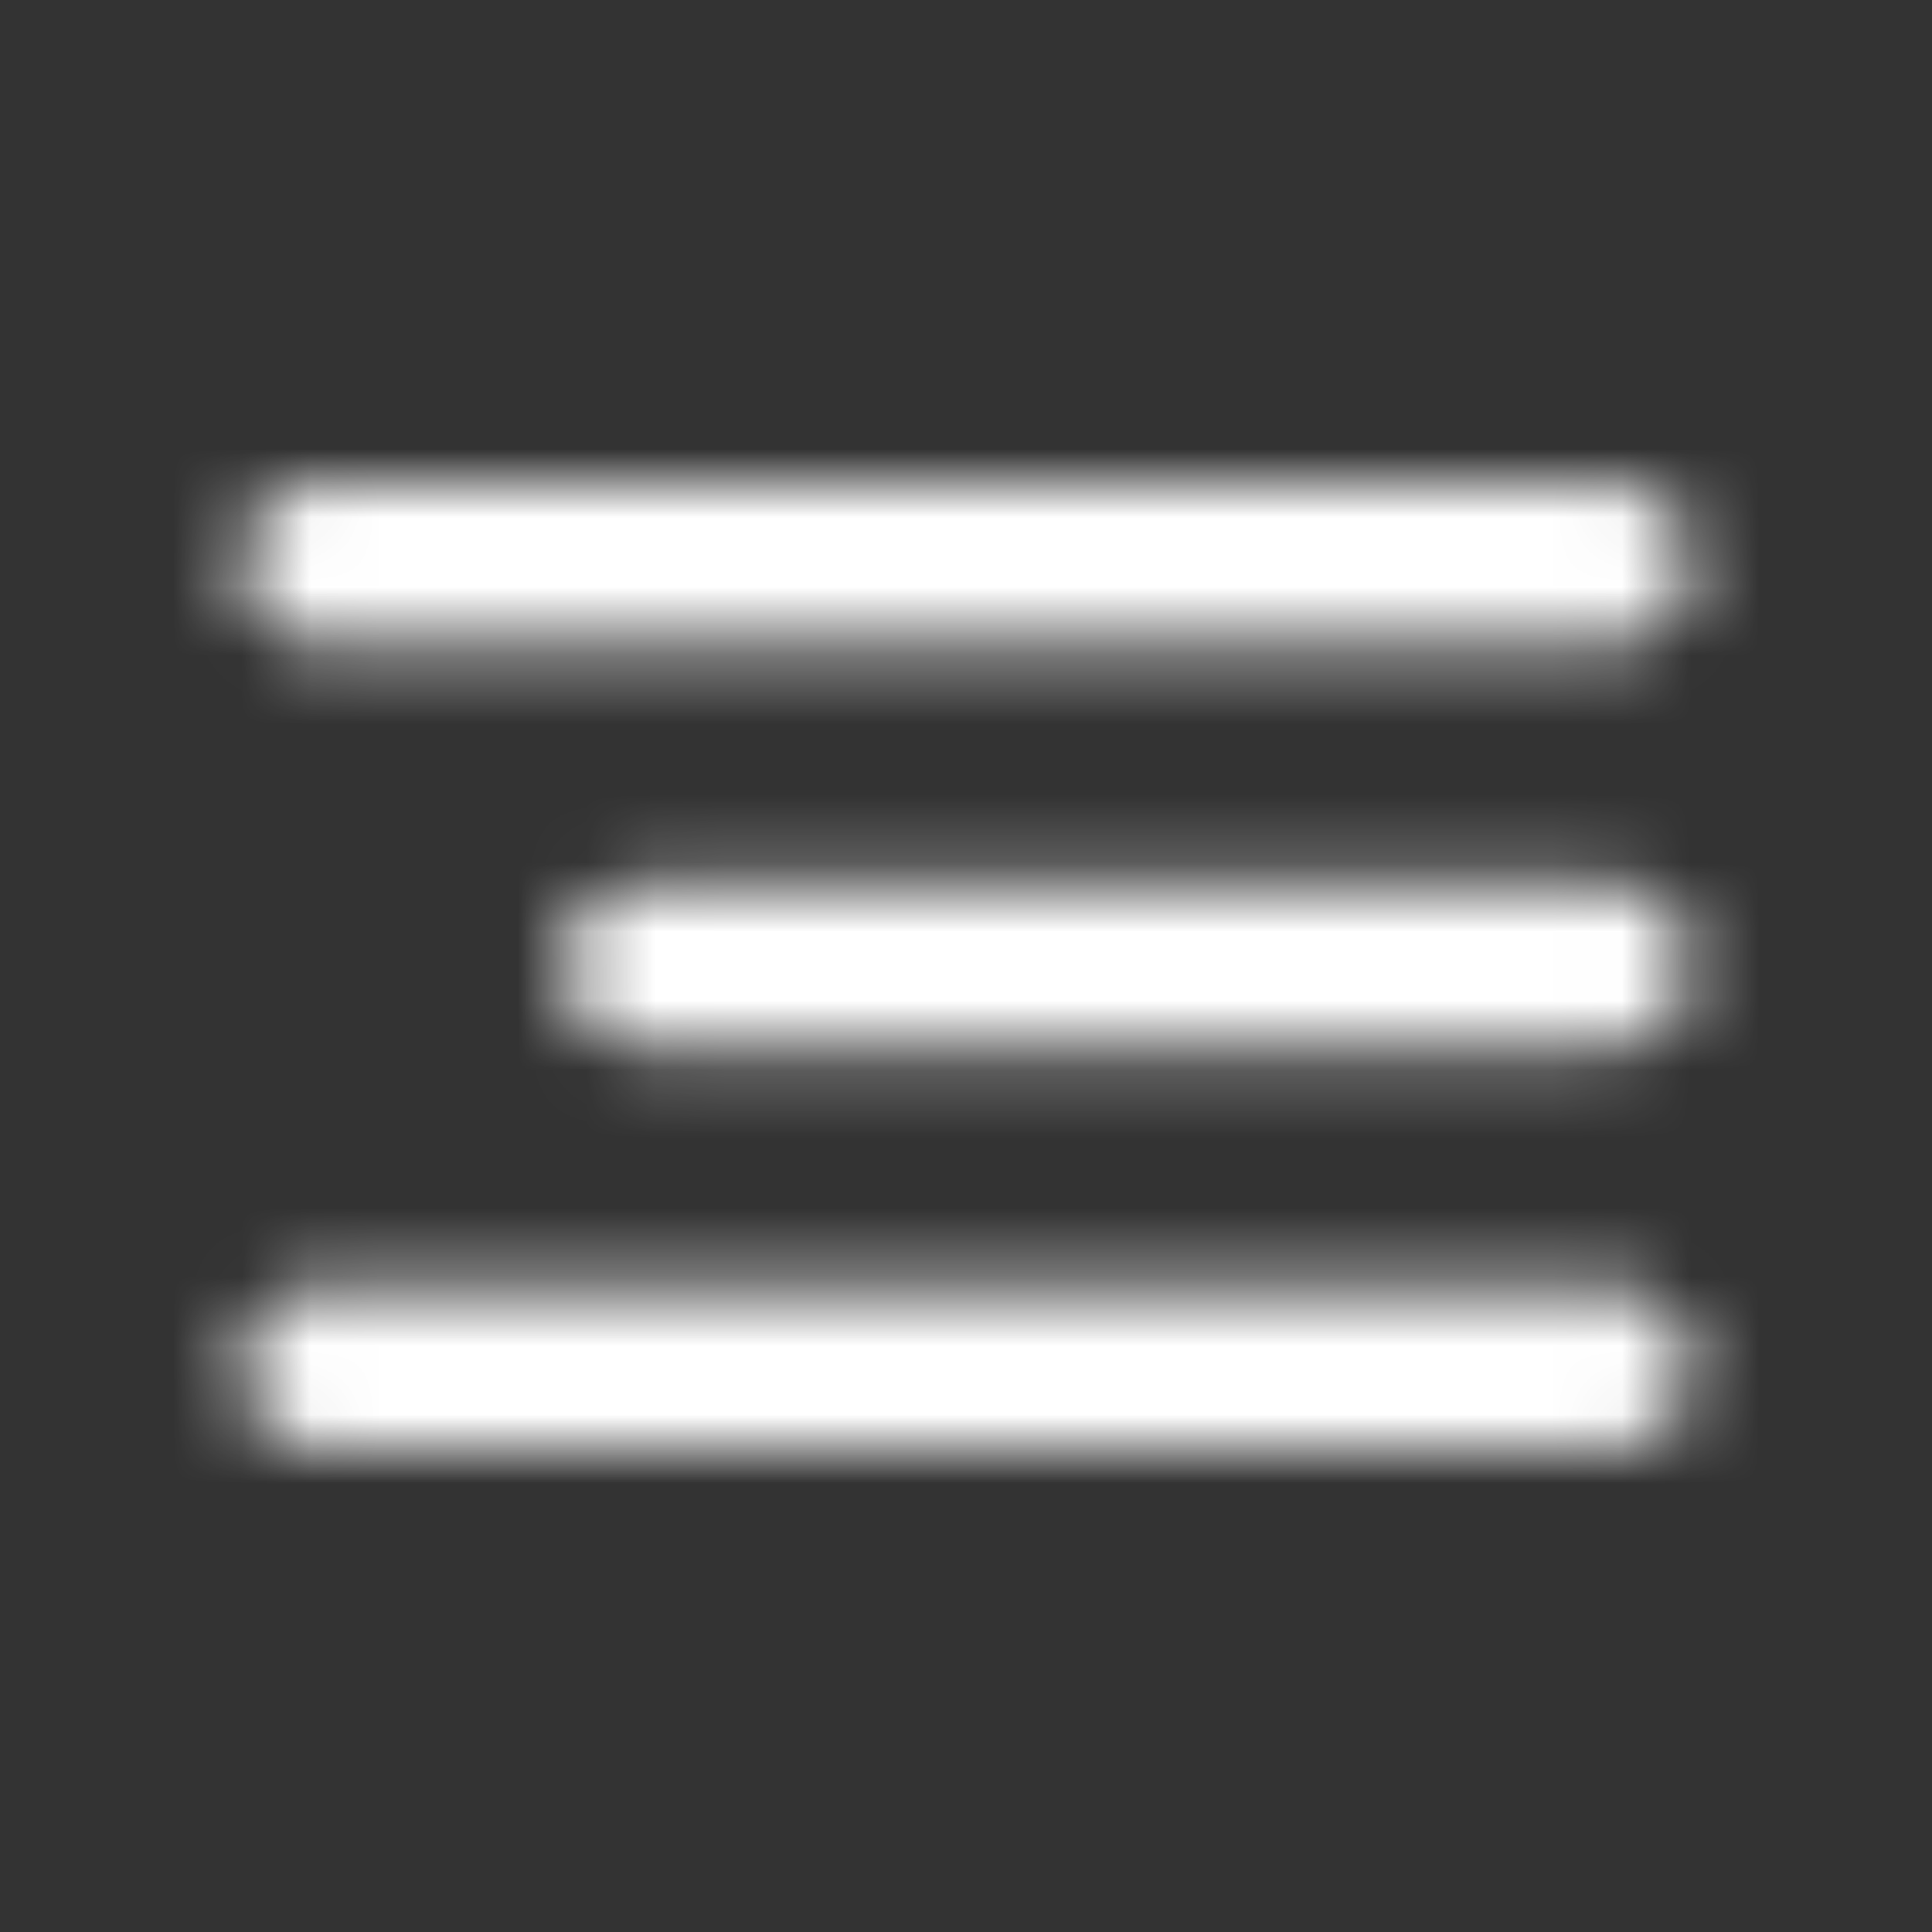 <svg xmlns="http://www.w3.org/2000/svg" width="28" height="28" fill="none" viewBox="0 0 28 28"><rect x="0" y="0" width="28" height="28" fill="#333333" stroke="none"/><mask id="a" width="22" height="14" x="3" y="7" maskUnits="userSpaceOnUse" style="mask-type:luminance"><path fill="#fff" fill-rule="evenodd" d="M4.667 21h18.666a1.17 1.17 0 0 0 1.167-1.167 1.17 1.17 0 0 0-1.167-1.166H4.667A1.17 1.17 0 0 0 3.5 19.833 1.17 1.17 0 0 0 4.667 21m4.666-5.833h14A1.17 1.17 0 0 0 24.5 14a1.17 1.17 0 0 0-1.167-1.167h-14A1.17 1.17 0 0 0 8.167 14a1.17 1.17 0 0 0 1.166 1.167m-5.833-7a1.17 1.17 0 0 0 1.167 1.166h18.666A1.17 1.17 0 0 0 24.5 8.167 1.17 1.17 0 0 0 23.333 7H4.667A1.17 1.17 0 0 0 3.5 8.167" clip-rule="evenodd"/></mask><g mask="url(#a)"><path fill="#fff" d="M0 0h28v28H0z"/></g></svg>